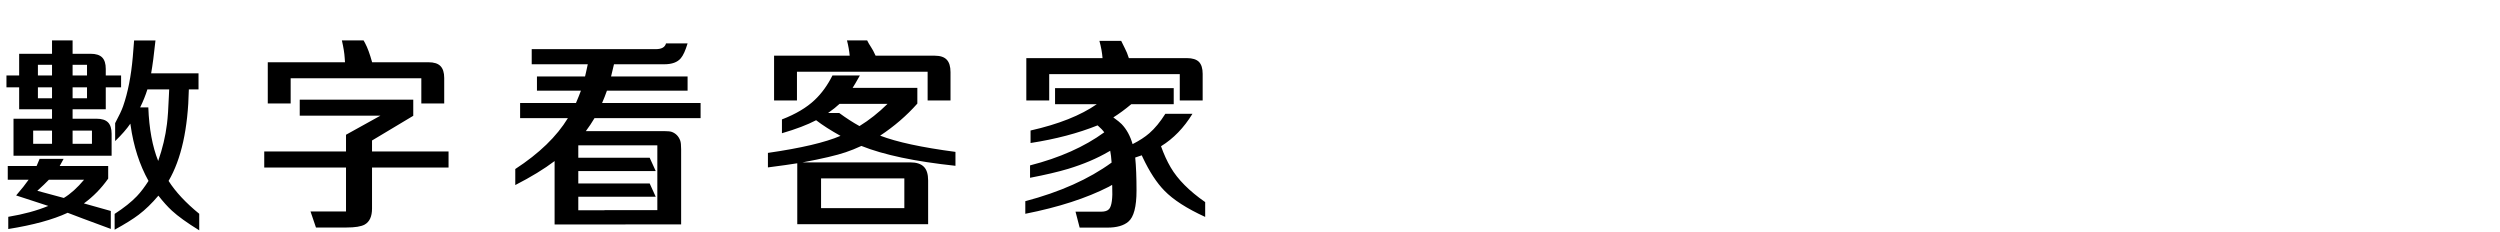 <svg width="678" height="63" viewBox="0 0 678 63" fill="none" xmlns="http://www.w3.org/2000/svg">
<path d="M5.195 23.691H1.75V20.465H5.195V14.586H14.109V10.949H19.688V14.586H24.582C26.004 14.586 27.043 14.914 27.699 15.57C28.355 16.227 28.684 17.266 28.684 18.688V20.465H32.84V23.691H28.684V29.625H19.688V32.195H26.168C27.59 32.195 28.629 32.523 29.285 33.18C29.941 33.836 30.27 34.875 30.27 36.297V42.23H3.664V32.195H14.109V29.625H5.195V23.691ZM19.688 20.465H23.598V17.566H19.688V20.465ZM19.688 23.691V26.645H23.598V23.691H19.688ZM14.109 23.691H10.281V26.645H14.109V23.691ZM14.109 20.465V17.566H10.281V20.465H14.109ZM14.109 35.422H8.996V39.004H14.109V35.422ZM19.688 39.004H24.938V35.422H19.688V39.004ZM35.355 33.535C34.371 34.975 32.995 36.552 31.227 38.266V33.398C32.302 31.393 33.022 29.862 33.387 28.805C34.681 25.104 35.556 20.647 36.012 15.434C36.121 14.139 36.24 12.654 36.367 10.977H42.164C41.763 14.787 41.371 17.758 40.988 19.891H53.84V24.238H51.215C50.996 34.902 49.164 43.178 45.719 49.066C47.615 52.038 50.385 55.009 54.031 57.98V62.465C50.75 60.441 48.28 58.664 46.621 57.133C45.454 56.057 44.233 54.699 42.957 53.059C41.207 55.137 39.43 56.859 37.625 58.227C36.148 59.357 33.97 60.715 31.09 62.301V58.008C33.624 56.367 35.638 54.763 37.133 53.195C38.154 52.12 39.202 50.743 40.277 49.066C37.835 44.691 36.212 39.651 35.41 33.945L35.355 33.535ZM38.008 29.133H40.223C40.441 34.911 41.335 39.751 42.902 43.652C44.087 40.262 44.88 36.917 45.281 33.617C45.5 31.885 45.673 29.352 45.801 26.016L45.883 24.238H39.977C39.484 25.824 38.828 27.456 38.008 29.133ZM22.75 55.164C24.974 55.766 27.408 56.449 30.051 57.215V62.082C27.116 61.007 24.582 60.068 22.449 59.266L18.348 57.707C14.355 59.566 8.987 61.034 2.242 62.109V58.801C6.398 58.108 10.017 57.124 13.098 55.848C10.691 55.046 7.784 54.098 4.375 53.004C5.815 51.345 6.945 49.923 7.766 48.738H2.105V45.02H9.926C10.108 44.618 10.382 43.971 10.746 43.078H17.254C16.835 43.898 16.479 44.546 16.188 45.02H29.34V48.438C27.462 51.099 25.266 53.341 22.75 55.164ZM17.309 53.688C19.15 52.575 20.982 50.926 22.805 48.738H13.262C12.496 49.54 11.448 50.543 10.117 51.746L12.66 52.43L13.672 52.703L17.309 53.688ZM114.264 21.23H78.827V28.066H72.62V16.883H93.565C93.547 16.646 93.519 16.263 93.483 15.734C93.41 14.458 93.155 12.863 92.717 10.949H98.596C98.687 11.132 98.833 11.396 99.034 11.742C99.672 12.927 100.301 14.641 100.92 16.883H116.205C117.682 16.883 118.758 17.22 119.432 17.895C120.125 18.587 120.471 19.672 120.471 21.148V28.066H114.264V21.23ZM100.893 41.082H121.647V45.43H100.893V56.559C100.893 58.71 100.228 60.159 98.897 60.906C97.931 61.435 96.29 61.699 93.975 61.699H85.69L84.213 57.352H93.838V45.43H71.662V41.082H93.838V36.543L103.162 31.375H81.287V27.027H112.077V31.402L100.893 38.102V41.082ZM150.407 43.68C147.6 45.812 144.045 47.982 139.743 50.188V45.84C146.233 41.611 150.99 37.008 154.016 32.031H141.055V27.93H156.204C156.805 26.526 157.252 25.414 157.544 24.594H145.622V20.738H158.665L158.938 19.562L159.184 18.441L159.403 17.43H144.2V13.328H177.86C179.428 13.328 180.348 12.809 180.622 11.77H186.473C185.89 13.702 185.279 15.042 184.641 15.789C183.73 16.883 182.235 17.43 180.157 17.43H166.512C166.294 18.378 166.029 19.48 165.72 20.738H186.473V24.594H164.598C164.197 25.742 163.76 26.854 163.286 27.93H190.001V32.031H161.235C160.524 33.234 159.74 34.41 158.884 35.559H180.13C181.114 35.559 181.807 35.632 182.208 35.777C183.302 36.197 184.058 36.98 184.477 38.129C184.641 38.585 184.723 39.359 184.723 40.453V60.852H169.63V60.879H150.407V43.68ZM156.833 53.359V57.023H163.942V56.996H178.27V39.414H156.833V42.777H176.192L177.833 46.387H156.833V49.75H176.192L177.833 53.359H156.833ZM221.331 32.605C218.961 33.845 215.872 35.021 212.062 36.133V32.387C215.799 30.947 218.761 29.188 220.948 27.109C222.826 25.341 224.43 23.126 225.761 20.465H233.198C232.251 22.16 231.594 23.281 231.23 23.828H248.784V28.094C245.868 31.375 242.504 34.273 238.695 36.789C243.197 38.521 250.006 39.988 259.12 41.191V44.965C248.165 43.798 239.661 42.003 233.609 39.578C232.114 40.271 230.683 40.845 229.316 41.301C226.909 42.121 223.027 43.033 217.667 44.035H246.843C248.52 44.035 249.751 44.427 250.534 45.211C251.318 45.977 251.71 47.216 251.71 48.93V60.797H216.218V44.281C214.559 44.555 211.907 44.928 208.261 45.402V41.465C217.23 40.171 223.792 38.63 227.948 36.844C225.287 35.367 223.081 33.954 221.331 32.605ZM224.585 30.637H227.593C229.471 32.022 231.303 33.207 233.089 34.191C235.732 32.569 238.266 30.564 240.691 28.176H227.675C226.928 28.887 225.898 29.707 224.585 30.637ZM222.671 56.449H245.257V48.383H222.671V56.449ZM216.136 19.453V27.246H209.929V15.105H230.437C230.309 13.738 230.063 12.353 229.698 10.949H235.167C235.404 11.46 235.769 12.088 236.261 12.836C236.589 13.31 236.99 14.066 237.464 15.105H253.515C254.991 15.105 256.067 15.461 256.741 16.172C257.434 16.883 257.78 18.022 257.78 19.59V27.246H251.573V19.453H216.136ZM301.087 40.891L300.65 41.137C297.496 42.978 293.851 44.527 289.712 45.785C286.978 46.605 283.524 47.417 279.349 48.219V44.855C287.388 42.796 294.097 39.806 299.474 35.887C299.091 35.34 298.49 34.711 297.67 34C292.365 36.133 286.304 37.728 279.486 38.785V35.395C287.087 33.681 293.076 31.302 297.451 28.258H286.13V23.91H318.314V28.258H306.802C305.125 29.662 303.503 30.855 301.935 31.84C303.065 32.66 303.813 33.262 304.177 33.645C305.526 35.048 306.52 36.862 307.158 39.086C309.017 38.138 310.53 37.154 311.697 36.133C313.192 34.839 314.641 33.079 316.045 30.855H323.4C321.067 34.665 318.223 37.6 314.869 39.66C315.634 41.811 316.509 43.725 317.494 45.402C319.408 48.665 322.525 51.801 326.845 54.809V58.828C321.869 56.55 318.186 54.18 315.798 51.719C313.702 49.586 311.742 46.587 309.92 42.723L309.646 42.121C308.716 42.449 308.124 42.65 307.869 42.723C308.106 45.111 308.224 48.1 308.224 51.691C308.224 56.066 307.486 58.874 306.009 60.113C304.752 61.189 302.865 61.727 300.349 61.727H292.802L291.681 57.406H298.627C299.647 57.406 300.367 57.169 300.787 56.695C301.498 55.893 301.78 53.833 301.634 50.516C301.634 50.425 301.625 50.297 301.607 50.133C301.242 50.37 300.942 50.543 300.705 50.652C294.634 53.751 287.087 56.194 278.064 57.98V54.562C287.507 52.065 295.309 48.574 301.47 44.09C301.379 42.796 301.252 41.729 301.087 40.891ZM284.545 20.109V27.246H278.337V15.762H299.009C298.9 14.303 298.617 12.745 298.162 11.086H304.068C304.323 11.633 304.66 12.316 305.08 13.137C305.462 13.848 305.818 14.723 306.146 15.762H321.896C323.373 15.762 324.457 16.099 325.15 16.773C325.824 17.466 326.162 18.551 326.162 20.027V27.246H319.955V20.109H284.545Z" fill="black"/>
</svg>
